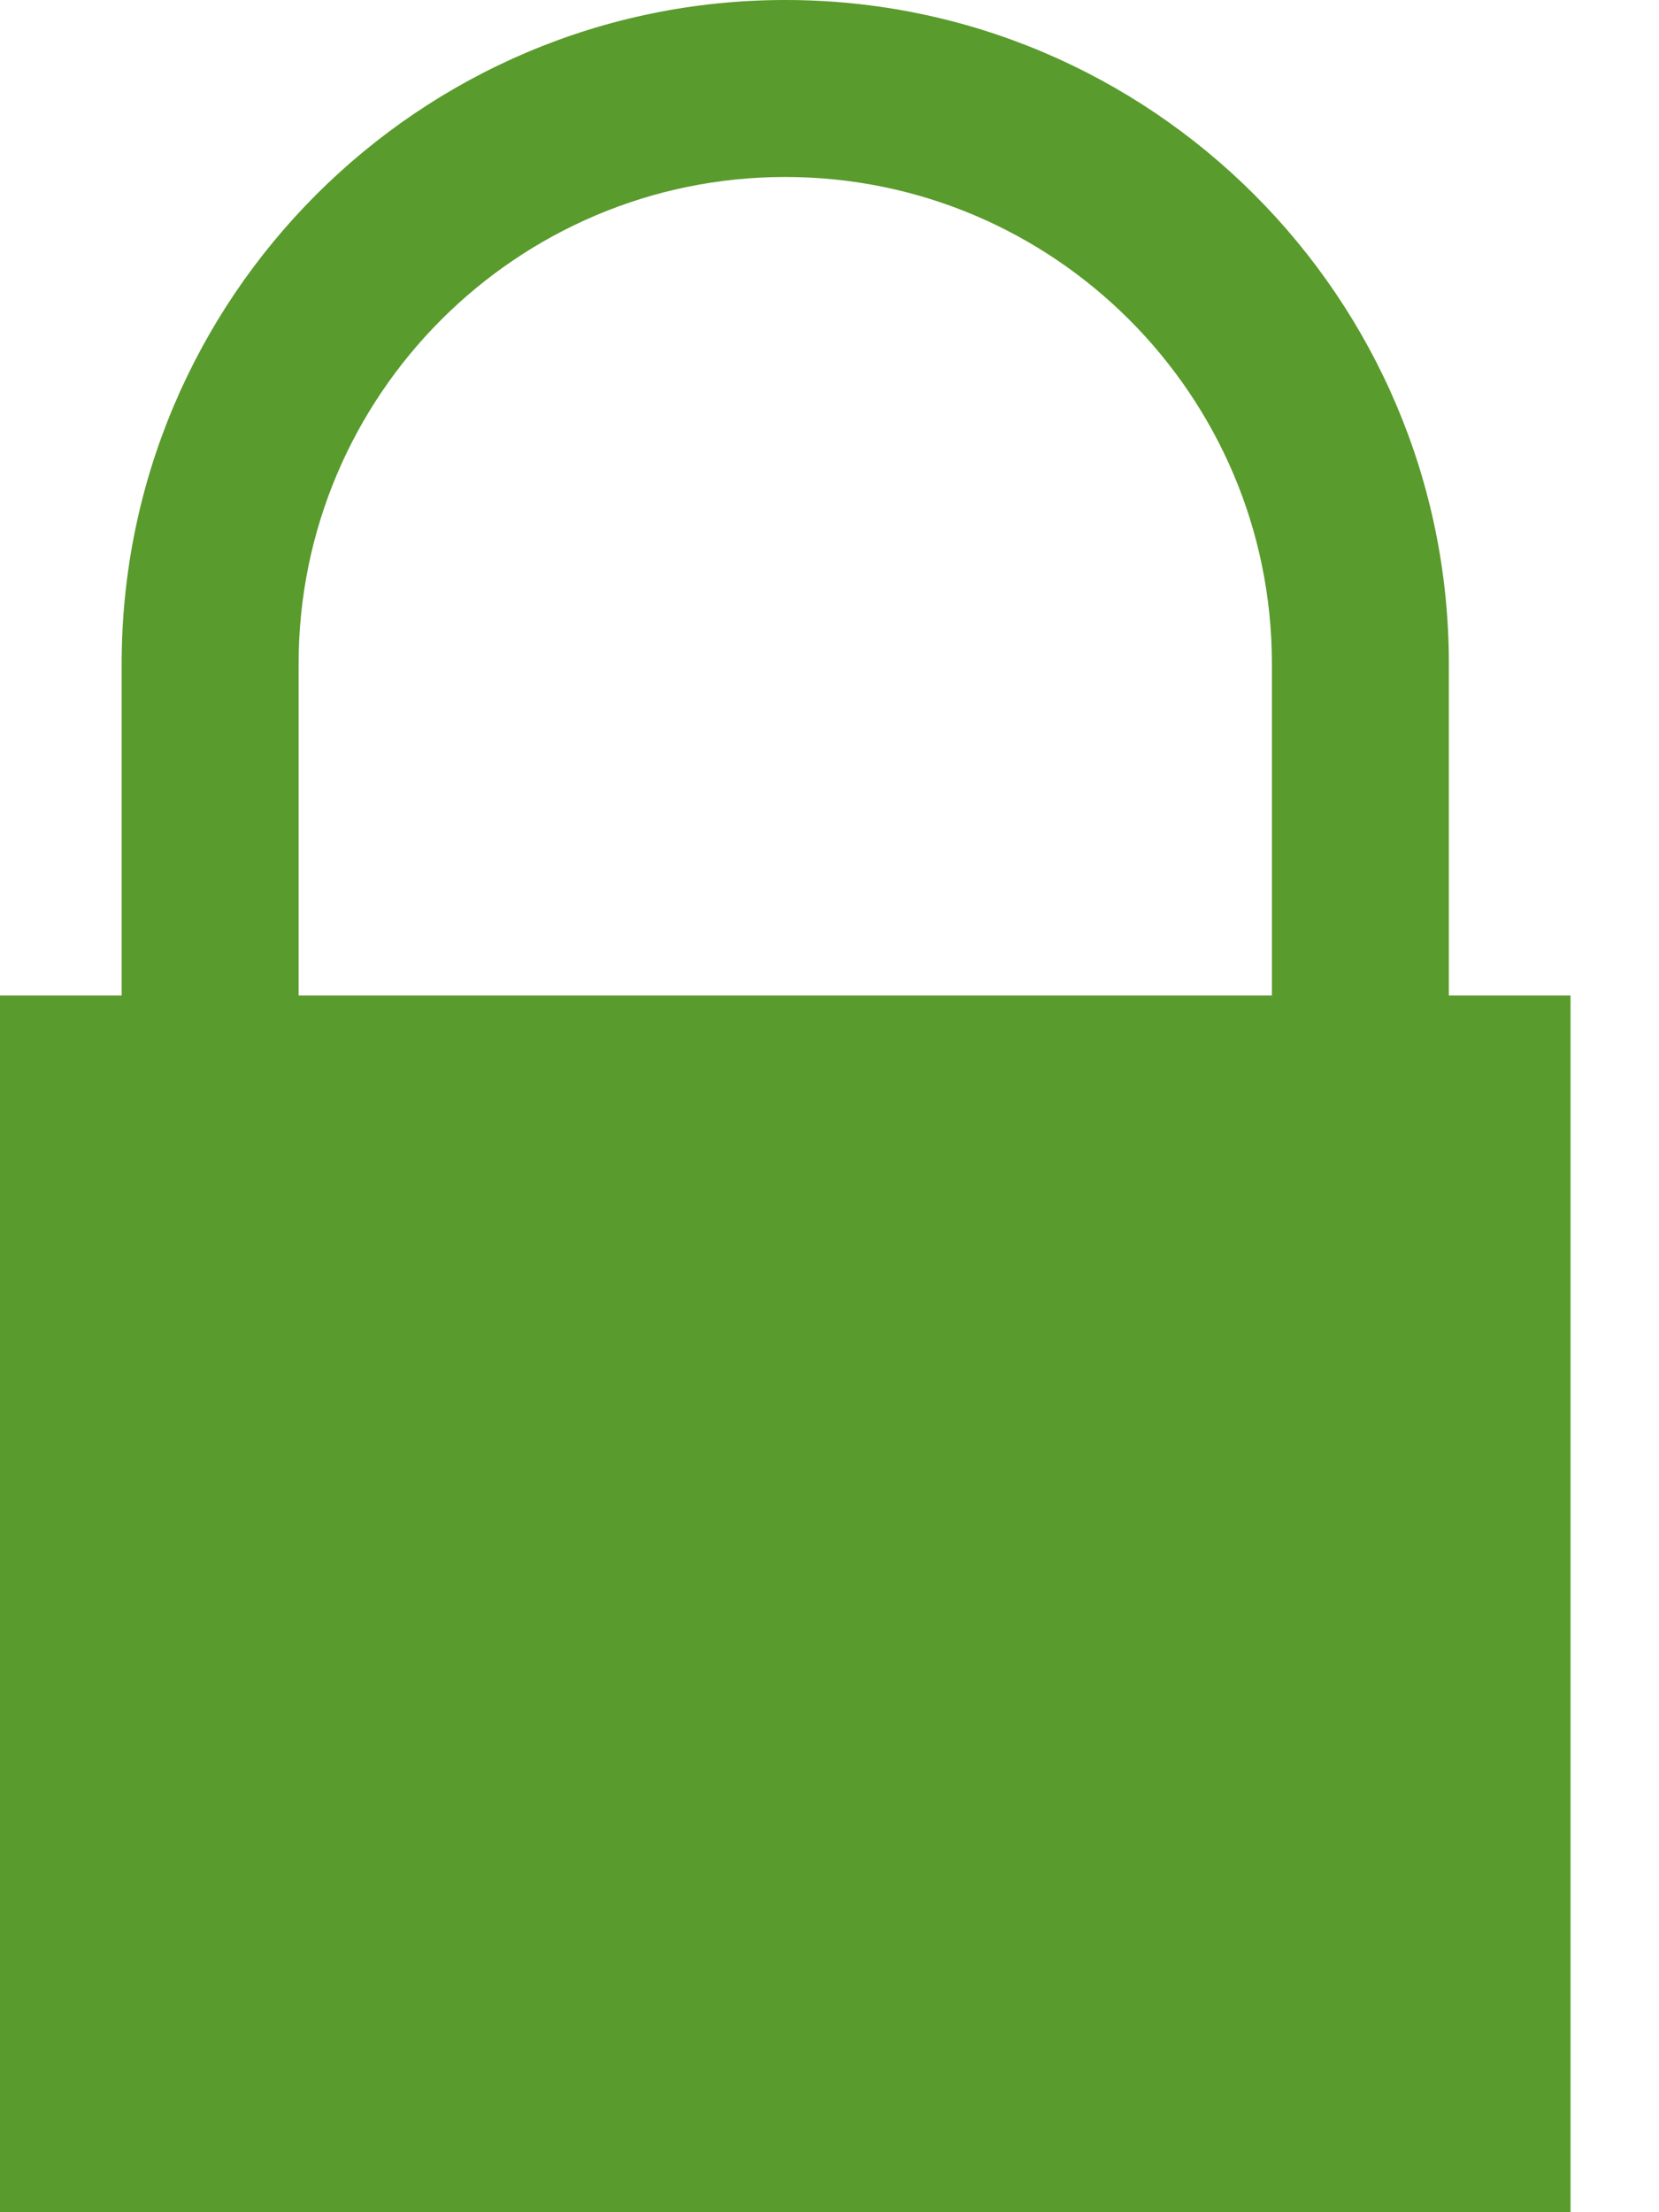 <?xml version="1.0" encoding="UTF-8" standalone="no"?>
<svg width="9px" height="12px" viewBox="0 0 9 12" version="1.1" xmlns="http://www.w3.org/2000/svg" xmlns:xlink="http://www.w3.org/1999/xlink" xmlns:sketch="http://www.bohemiancoding.com/sketch/ns">
    <!-- Generator: Sketch 3.4 (15575) - http://www.bohemiancoding.com/sketch -->
    <title>Imported Layers Copy</title>
    <desc>Created with Sketch.</desc>
    <defs></defs>
    <g id="Page" stroke="none" stroke-width="1" fill="none" fill-rule="evenodd" sketch:type="MSPage">
        <g id="Basic-Page" sketch:type="MSArtboardGroup" transform="translate(-1292, -45)" fill="#599B2C">
            <g id="HEADER" sketch:type="MSLayerGroup" transform="translate(20, -1)">
                <g id="PRIMARY-NAV" transform="translate(958, 33)" sketch:type="MSShapeGroup">
                    <path d="M321.86,18.4 L321.86,16.6 C321.86,14.615 320.245,13 318.26,13 C316.275,13 314.66,14.615 314.66,16.6 L314.66,18.4 L314,18.4 L314,25 L322.52,25 L322.52,18.4 L321.86,18.4 Z M315.62,16.6 C315.62,15.144 316.804,13.96 318.26,13.96 C319.716,13.96 320.9,15.144 320.9,16.6 L320.9,18.4 L315.62,18.4 L315.62,16.6 Z" id="Imported-Layers-Copy"></path>
                </g>
            </g>
        </g>
    </g>
</svg>